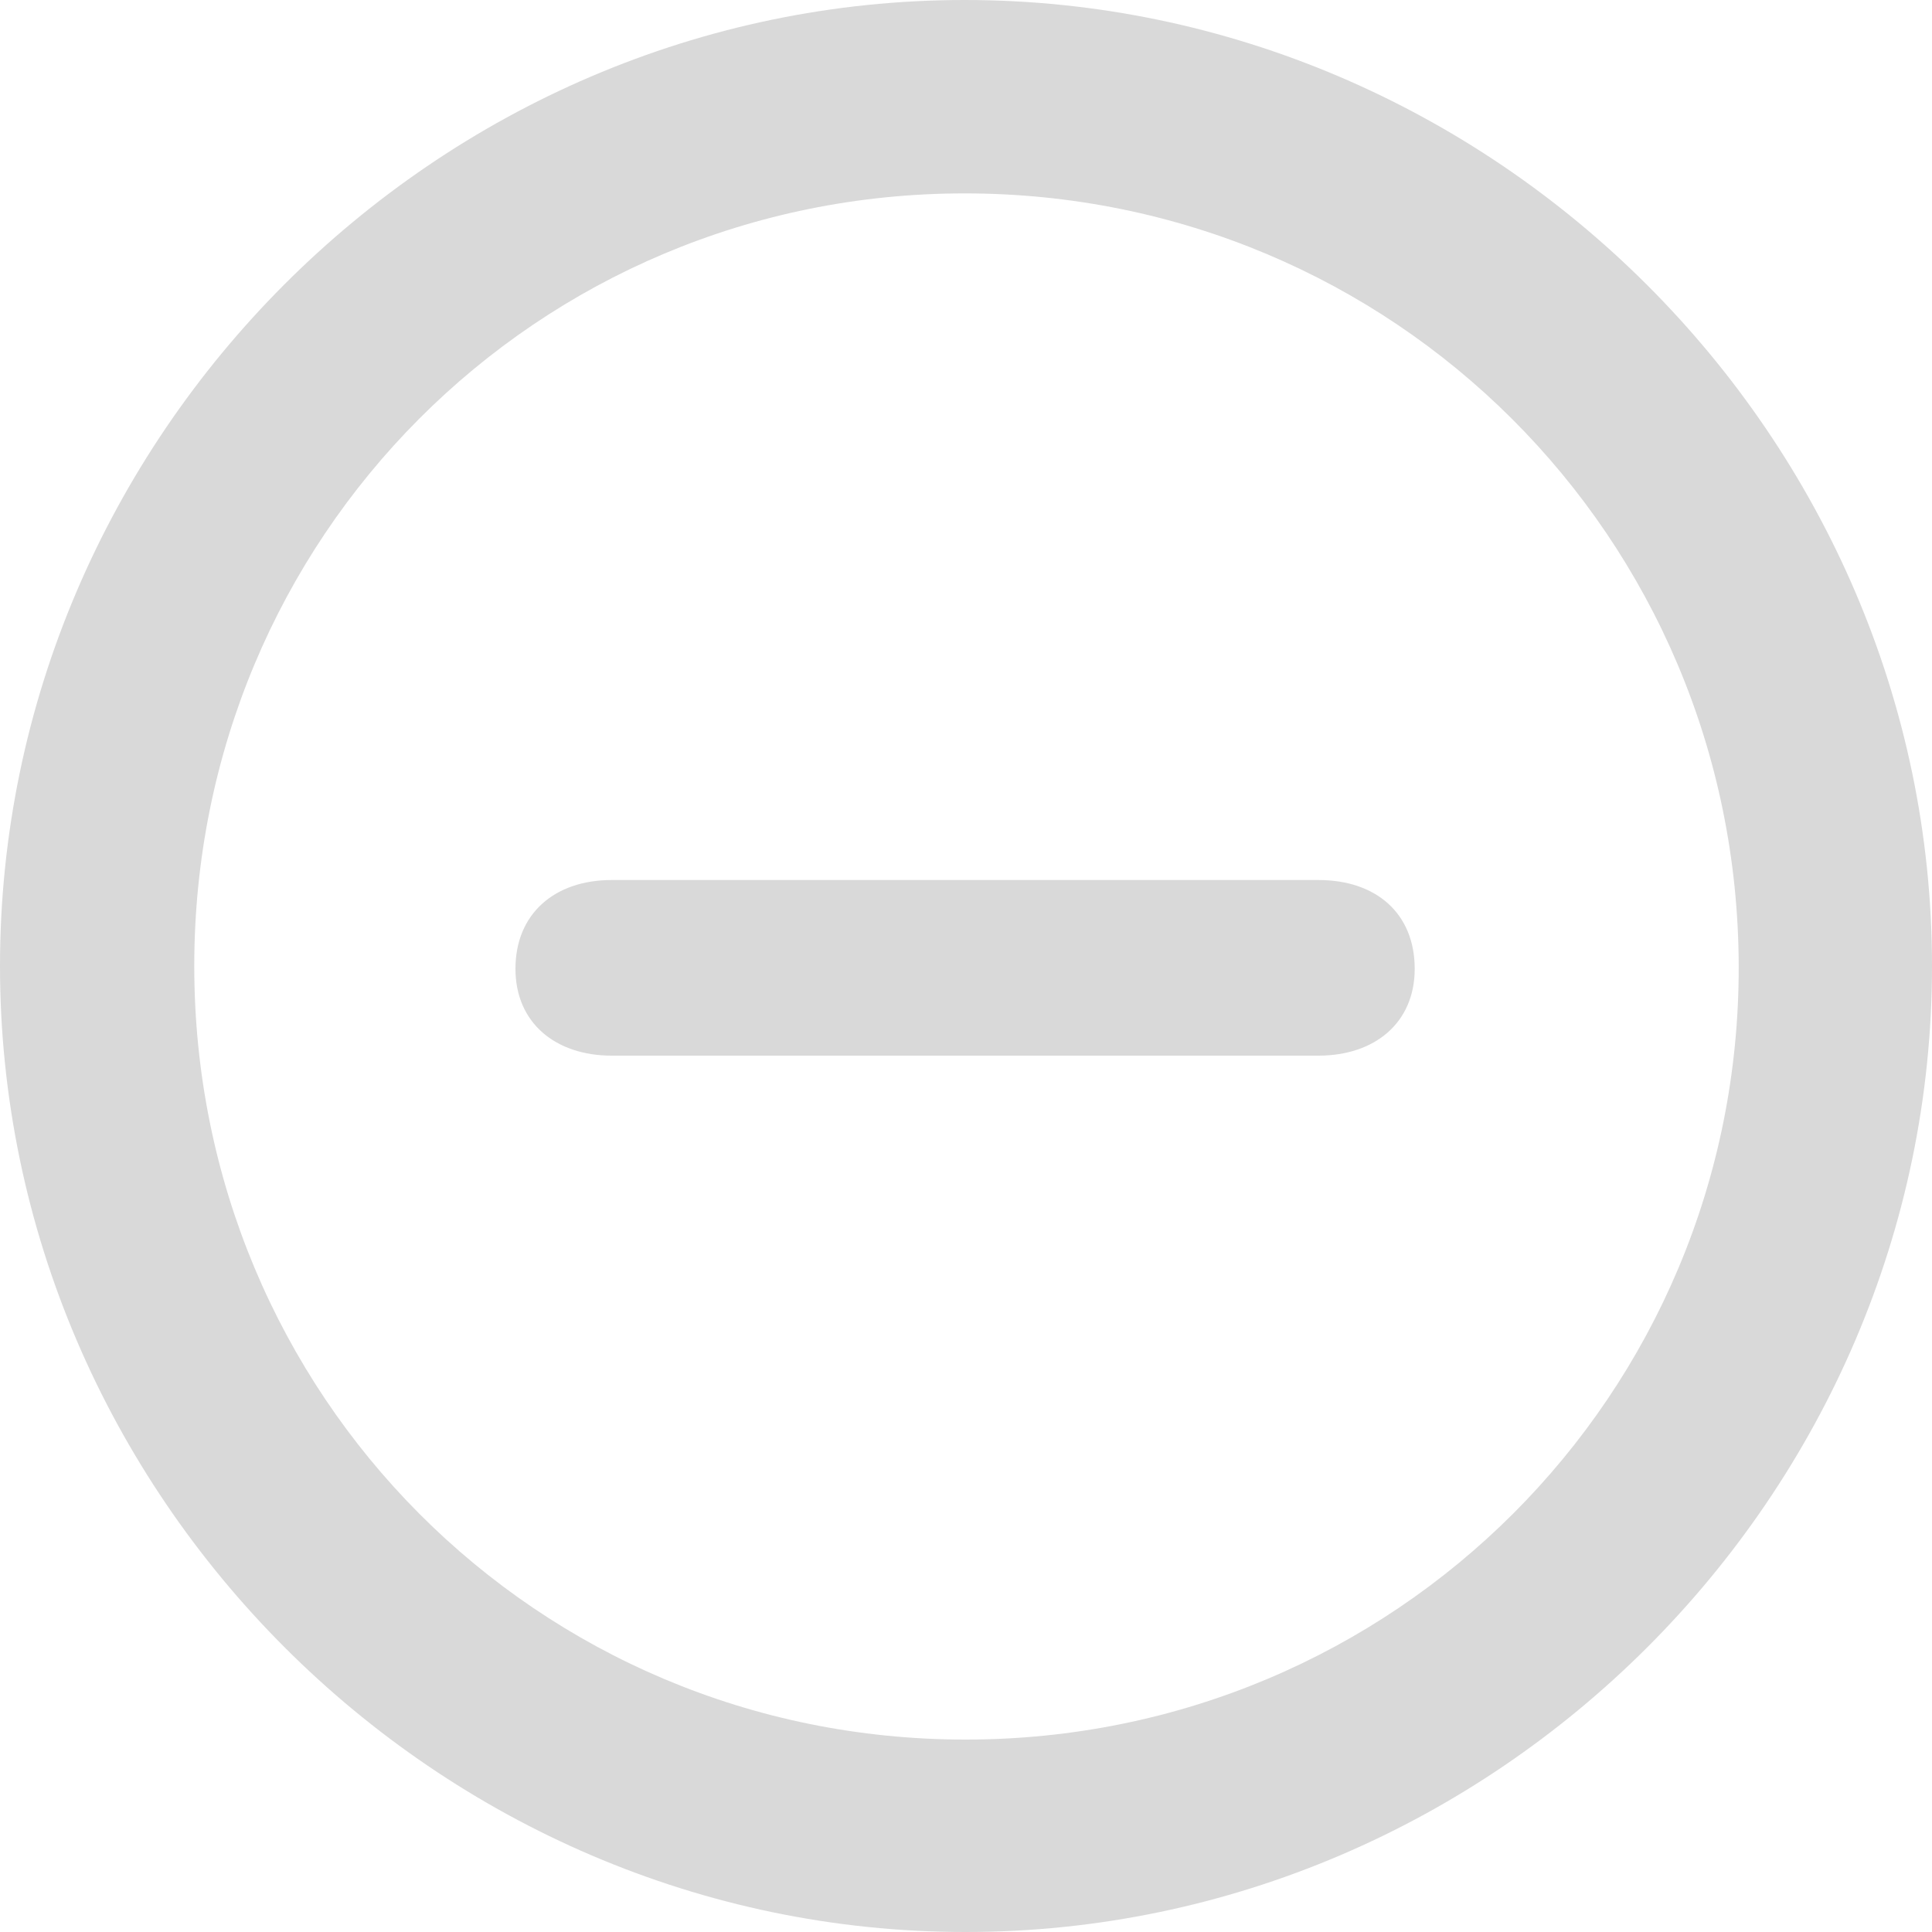 <svg width="20" height="20" viewBox="0 0 20 20" fill="none" xmlns="http://www.w3.org/2000/svg">
<path d="M9.995 20C15.476 20 20 15.474 20 10C20 4.526 15.466 0 9.986 0C4.514 0 0 4.526 0 10C0 15.474 4.524 20 9.995 20ZM9.995 18.008C5.558 18.008 2.011 14.439 2.011 10C2.011 5.561 5.558 2.002 9.986 2.002C14.422 2.002 17.989 5.561 17.999 10C18.009 14.439 14.432 18.008 9.995 18.008ZM6.332 10.928H13.649C14.229 10.928 14.645 10.59 14.645 10.029C14.645 9.458 14.248 9.11 13.649 9.11H6.332C5.742 9.11 5.336 9.458 5.336 10.029C5.336 10.59 5.752 10.928 6.332 10.928Z" fill="#D9D9D9"/>
</svg>
